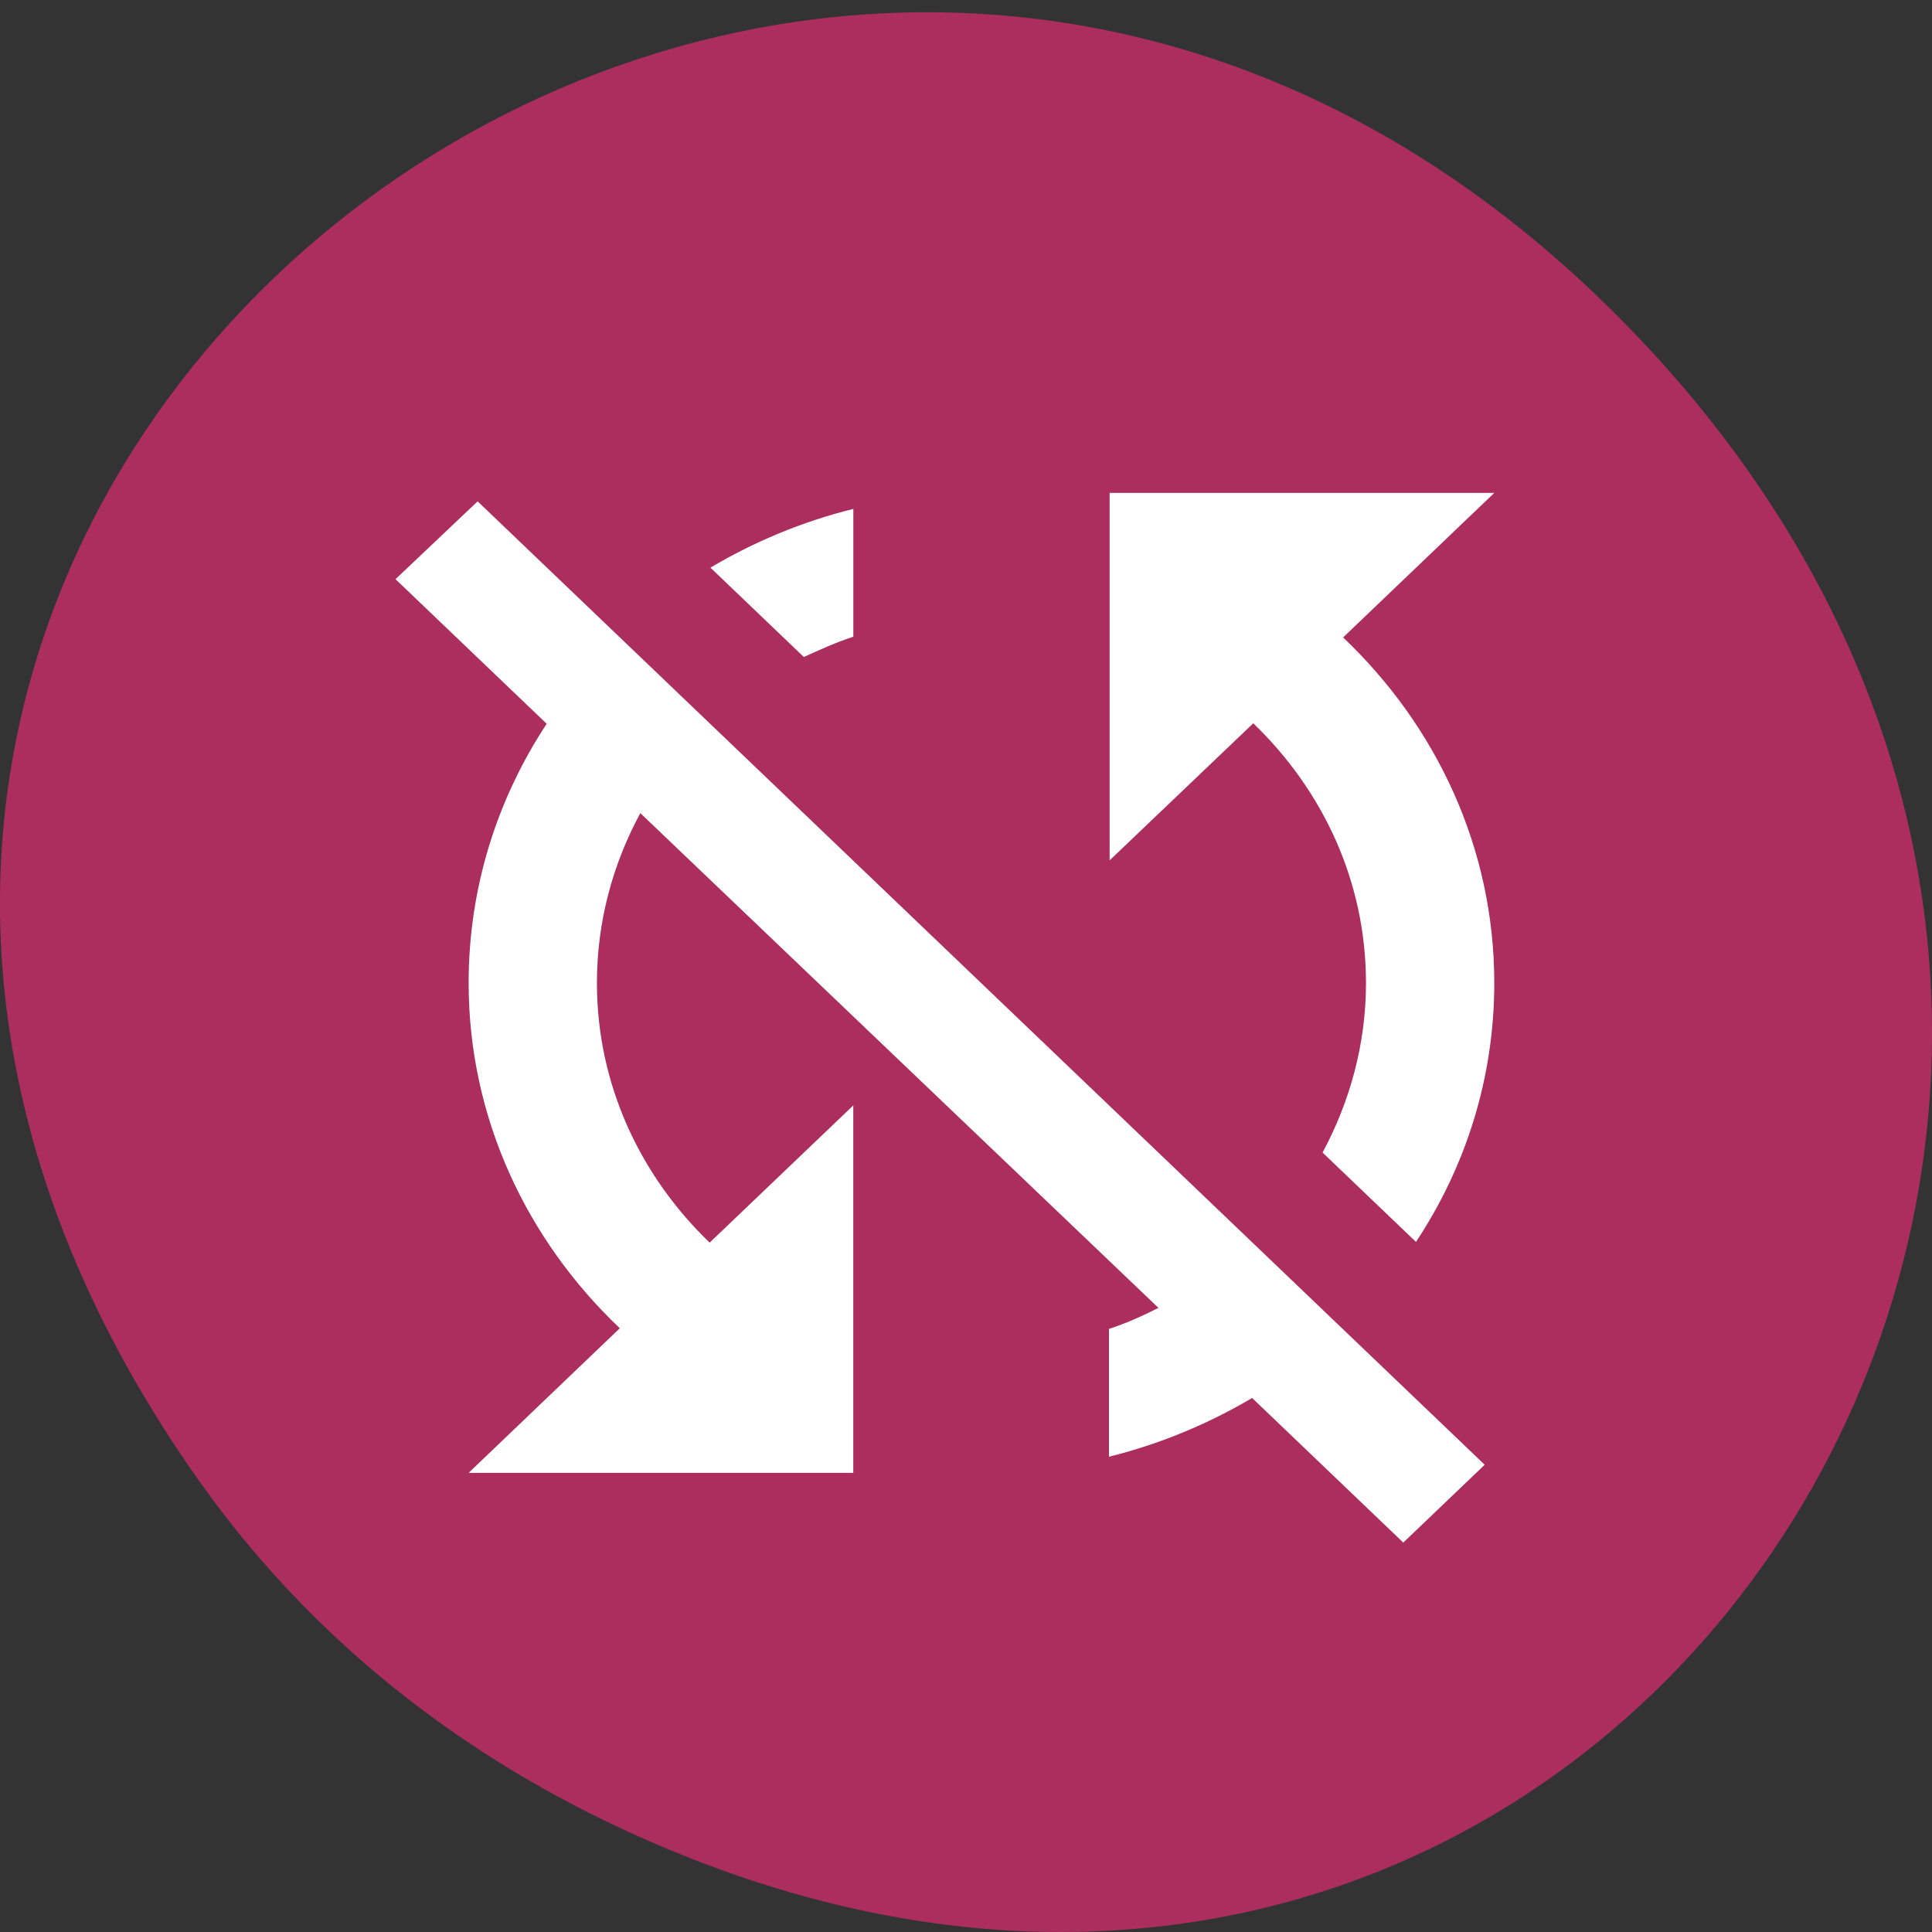 <svg xmlns="http://www.w3.org/2000/svg" viewBox="0 0 32 32"><rect x="0" y="0" width="32" height="32" fill="#333333" stroke="none"/><path d="m 3.297 24.527 c -11.508 -16.262 9.742 -32.742 23.297 -19.488 c 12.773 12.484 0.934 31.879 -14.961 25.816 c -3.313 -1.266 -6.223 -3.344 -8.336 -6.328" fill="#ab2e5f"/><path d="m 24.75 8.164 h -6.371 v 6.086 l 2.379 -2.27 c 1.148 1.105 1.867 2.613 1.867 4.301 c 0 1.012 -0.266 1.965 -0.719 2.809 l 1.547 1.48 c 0.82 -1.238 1.297 -2.707 1.297 -4.289 c 0 -2.242 -0.965 -4.262 -2.504 -5.723 m -15.695 -0.965 l 2.504 2.395 c -0.816 1.238 -1.293 2.707 -1.293 4.293 c 0 2.238 0.965 4.258 2.504 5.719 l -2.504 2.395 h 6.371 v -6.086 l -2.379 2.273 c -1.148 -1.105 -1.867 -2.617 -1.867 -4.301 c 0 -1.016 0.262 -1.969 0.719 -2.813 l 8.582 8.195 c -0.266 0.133 -0.531 0.254 -0.82 0.348 v 2.117 c 0.852 -0.211 1.648 -0.547 2.371 -0.973 l 2.504 2.395 l 1.348 -1.289 l -16.68 -15.957 m 6.223 2.242 v -2.117 c -0.852 0.211 -1.648 0.547 -2.367 0.973 l 1.547 1.48 c 0.266 -0.121 0.531 -0.242 0.82 -0.336" fill="#fff"/></svg>